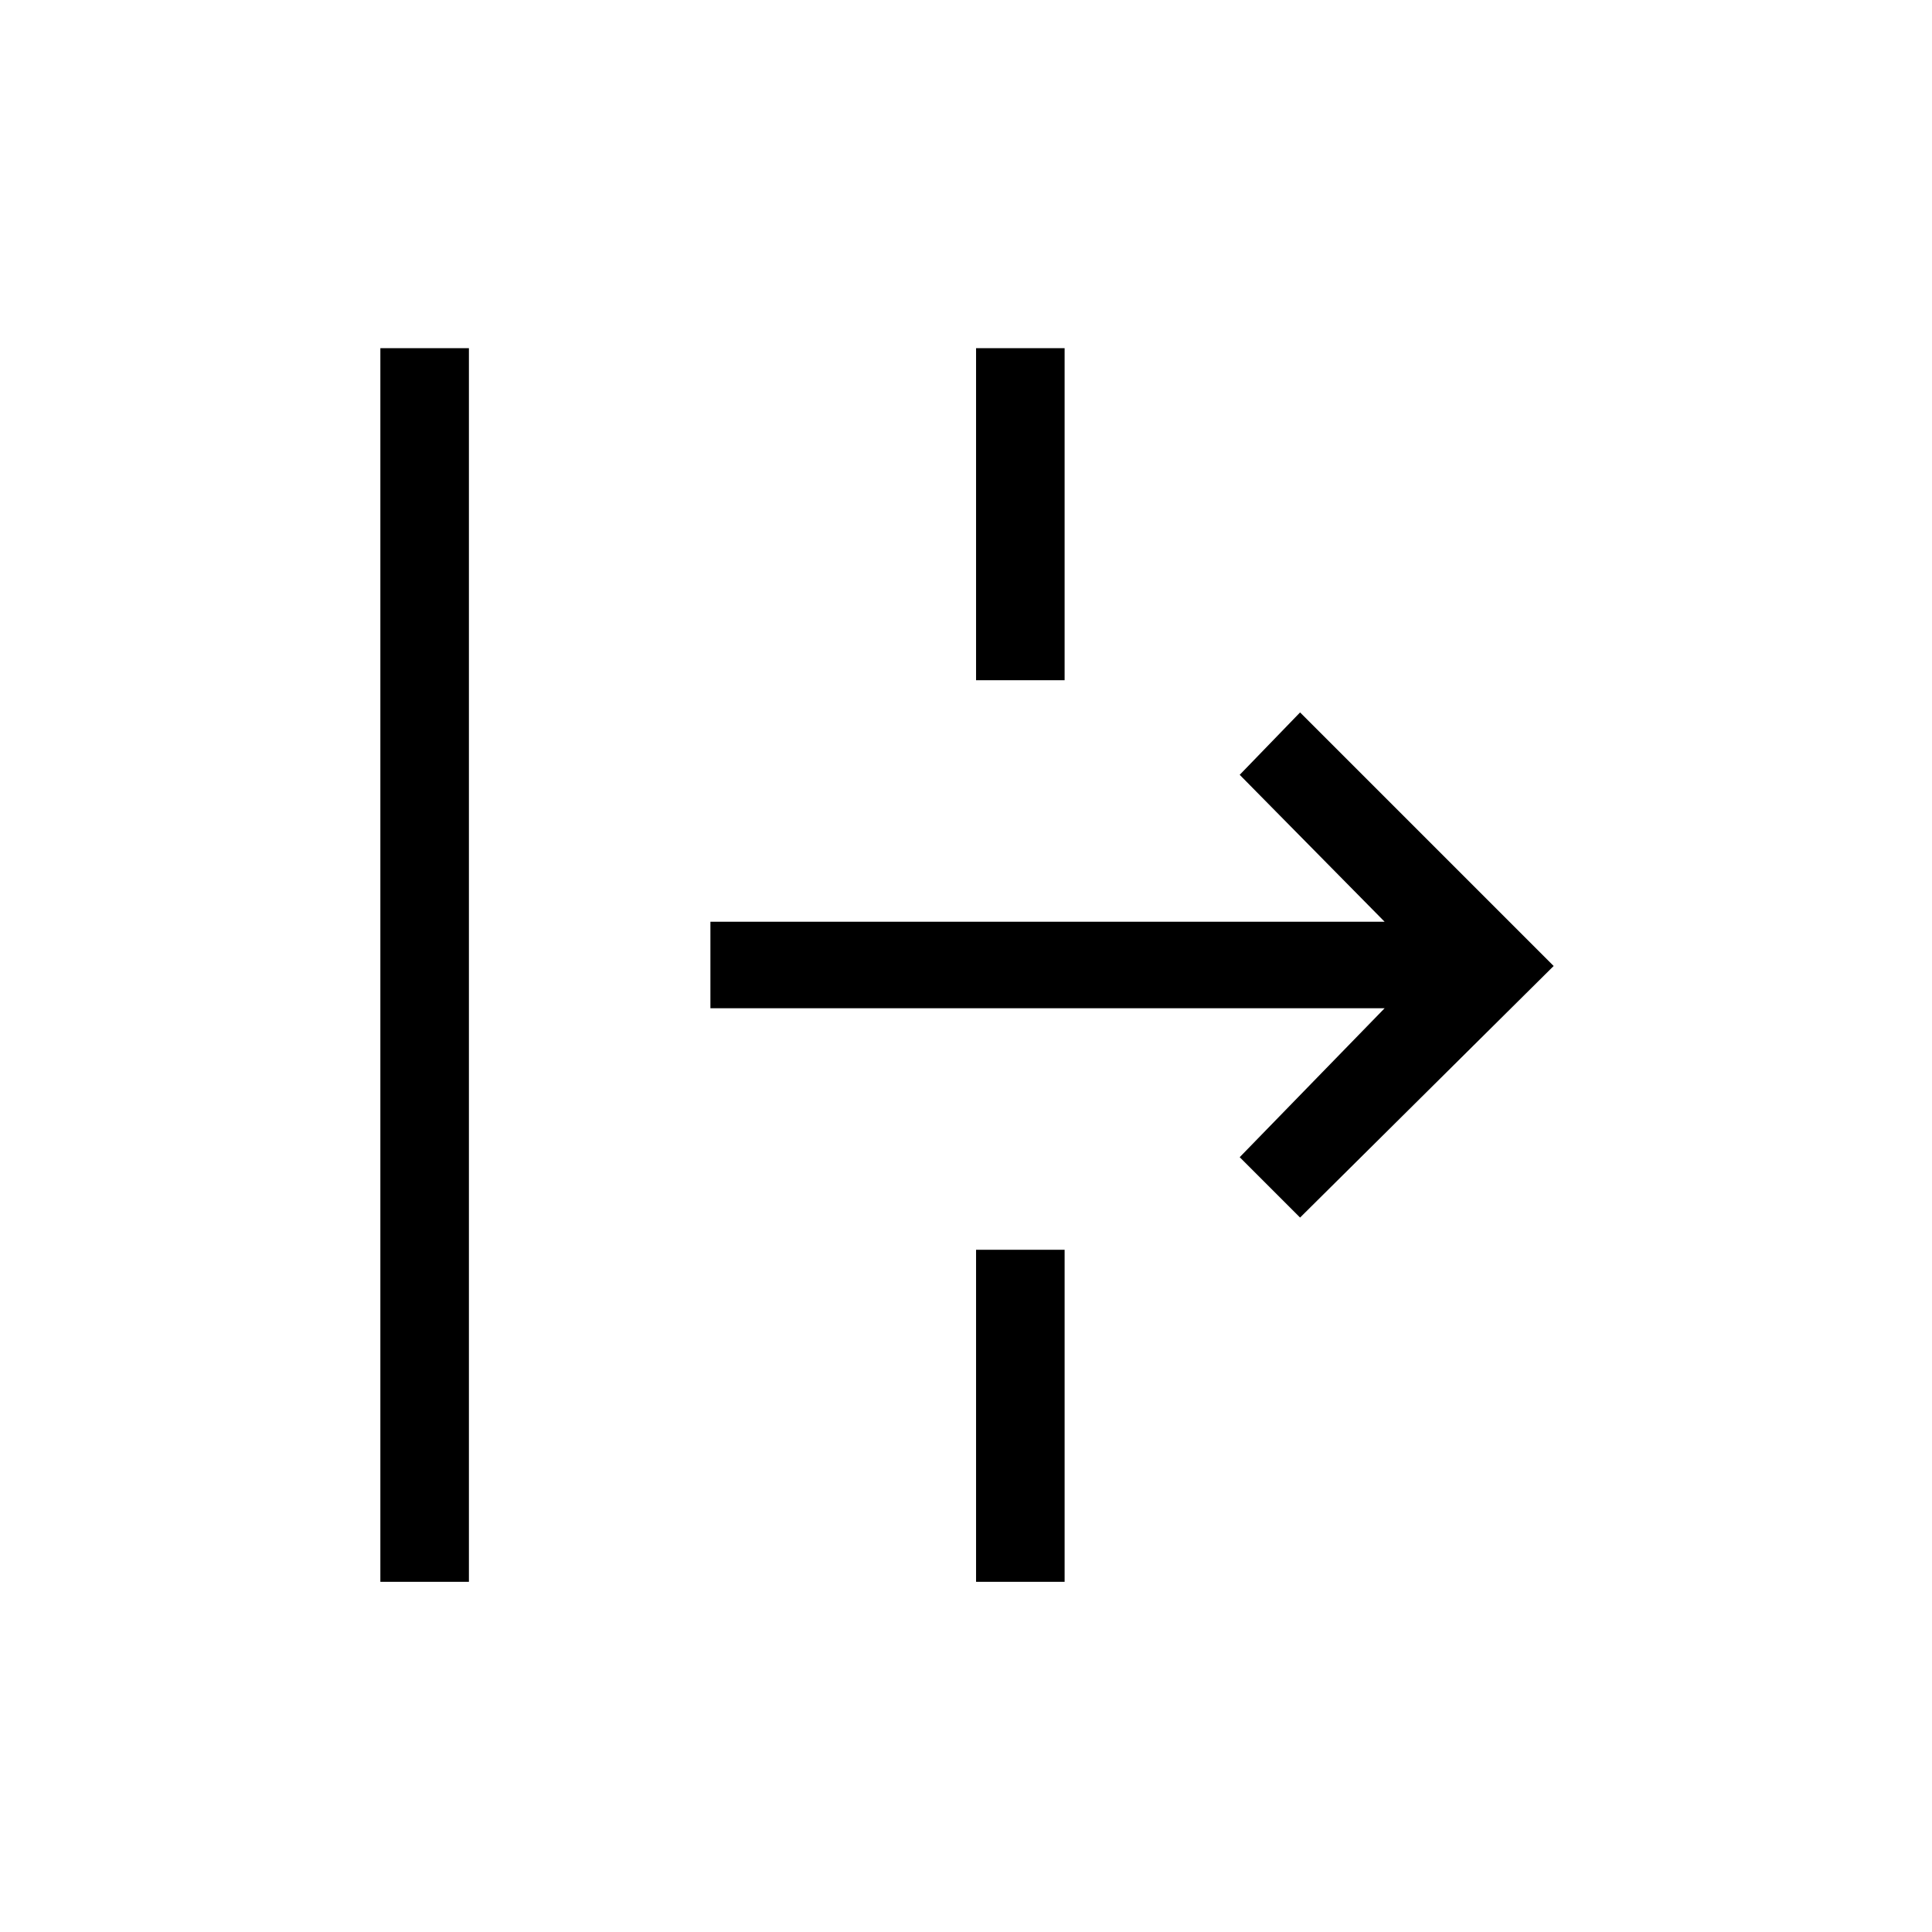 <svg xmlns="http://www.w3.org/2000/svg" height="48" width="48"><path d="M9.45 39.3V8.65h2.2V39.3Zm22.85-9.05-1.5-1.5 3.6-3.7H17.65V22.9H34.4l-3.6-3.65 1.5-1.55 6.3 6.3Zm-8.05 9.05v-8.25h2.2v8.25Zm0-22.4V8.65h2.2v8.25Z"/></svg>